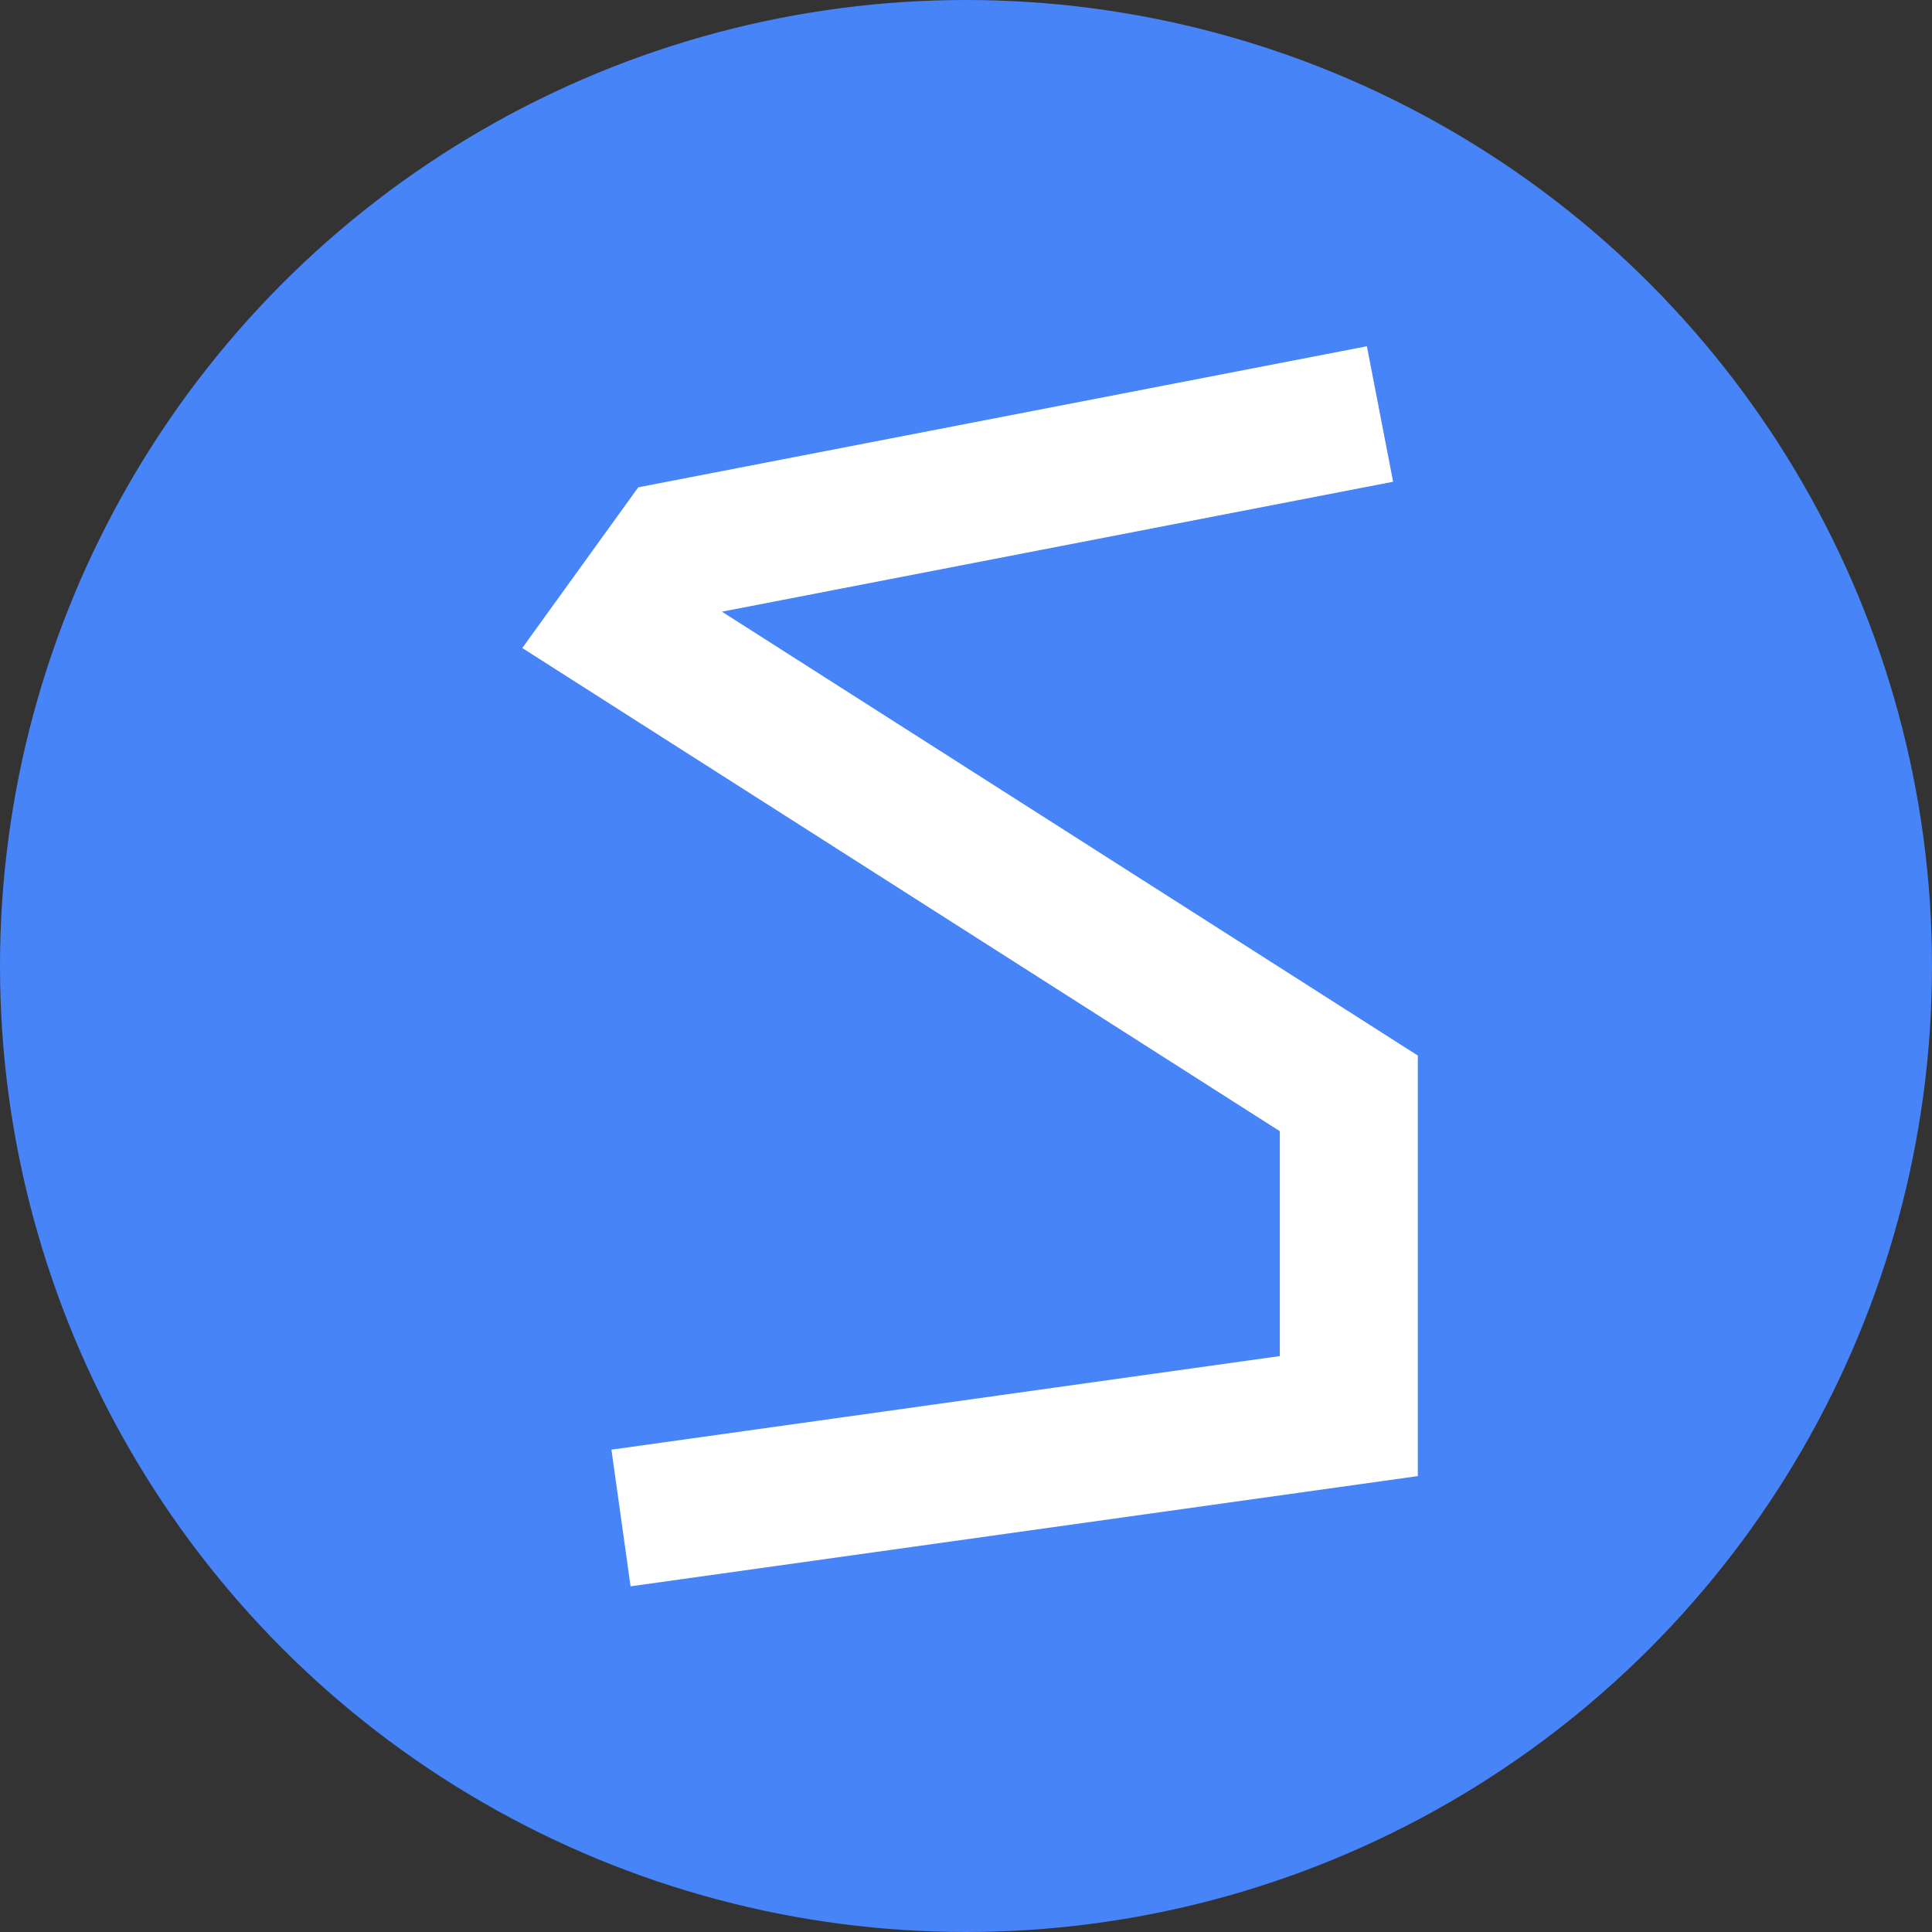 <svg width="28" height="28" viewBox="0 0 28 28" fill="none" xmlns="http://www.w3.org/2000/svg">
<rect x="0" y="0" width="28" height="28" fill="#333333" stroke="none"/>
<circle cx="14" cy="14" r="14" fill="#4684F7"/>
<path d="M9 22L19.548 20.523V15.846L9 9.118L9.829 7.969L20 6" stroke="white" stroke-width="2"/>
</svg>
